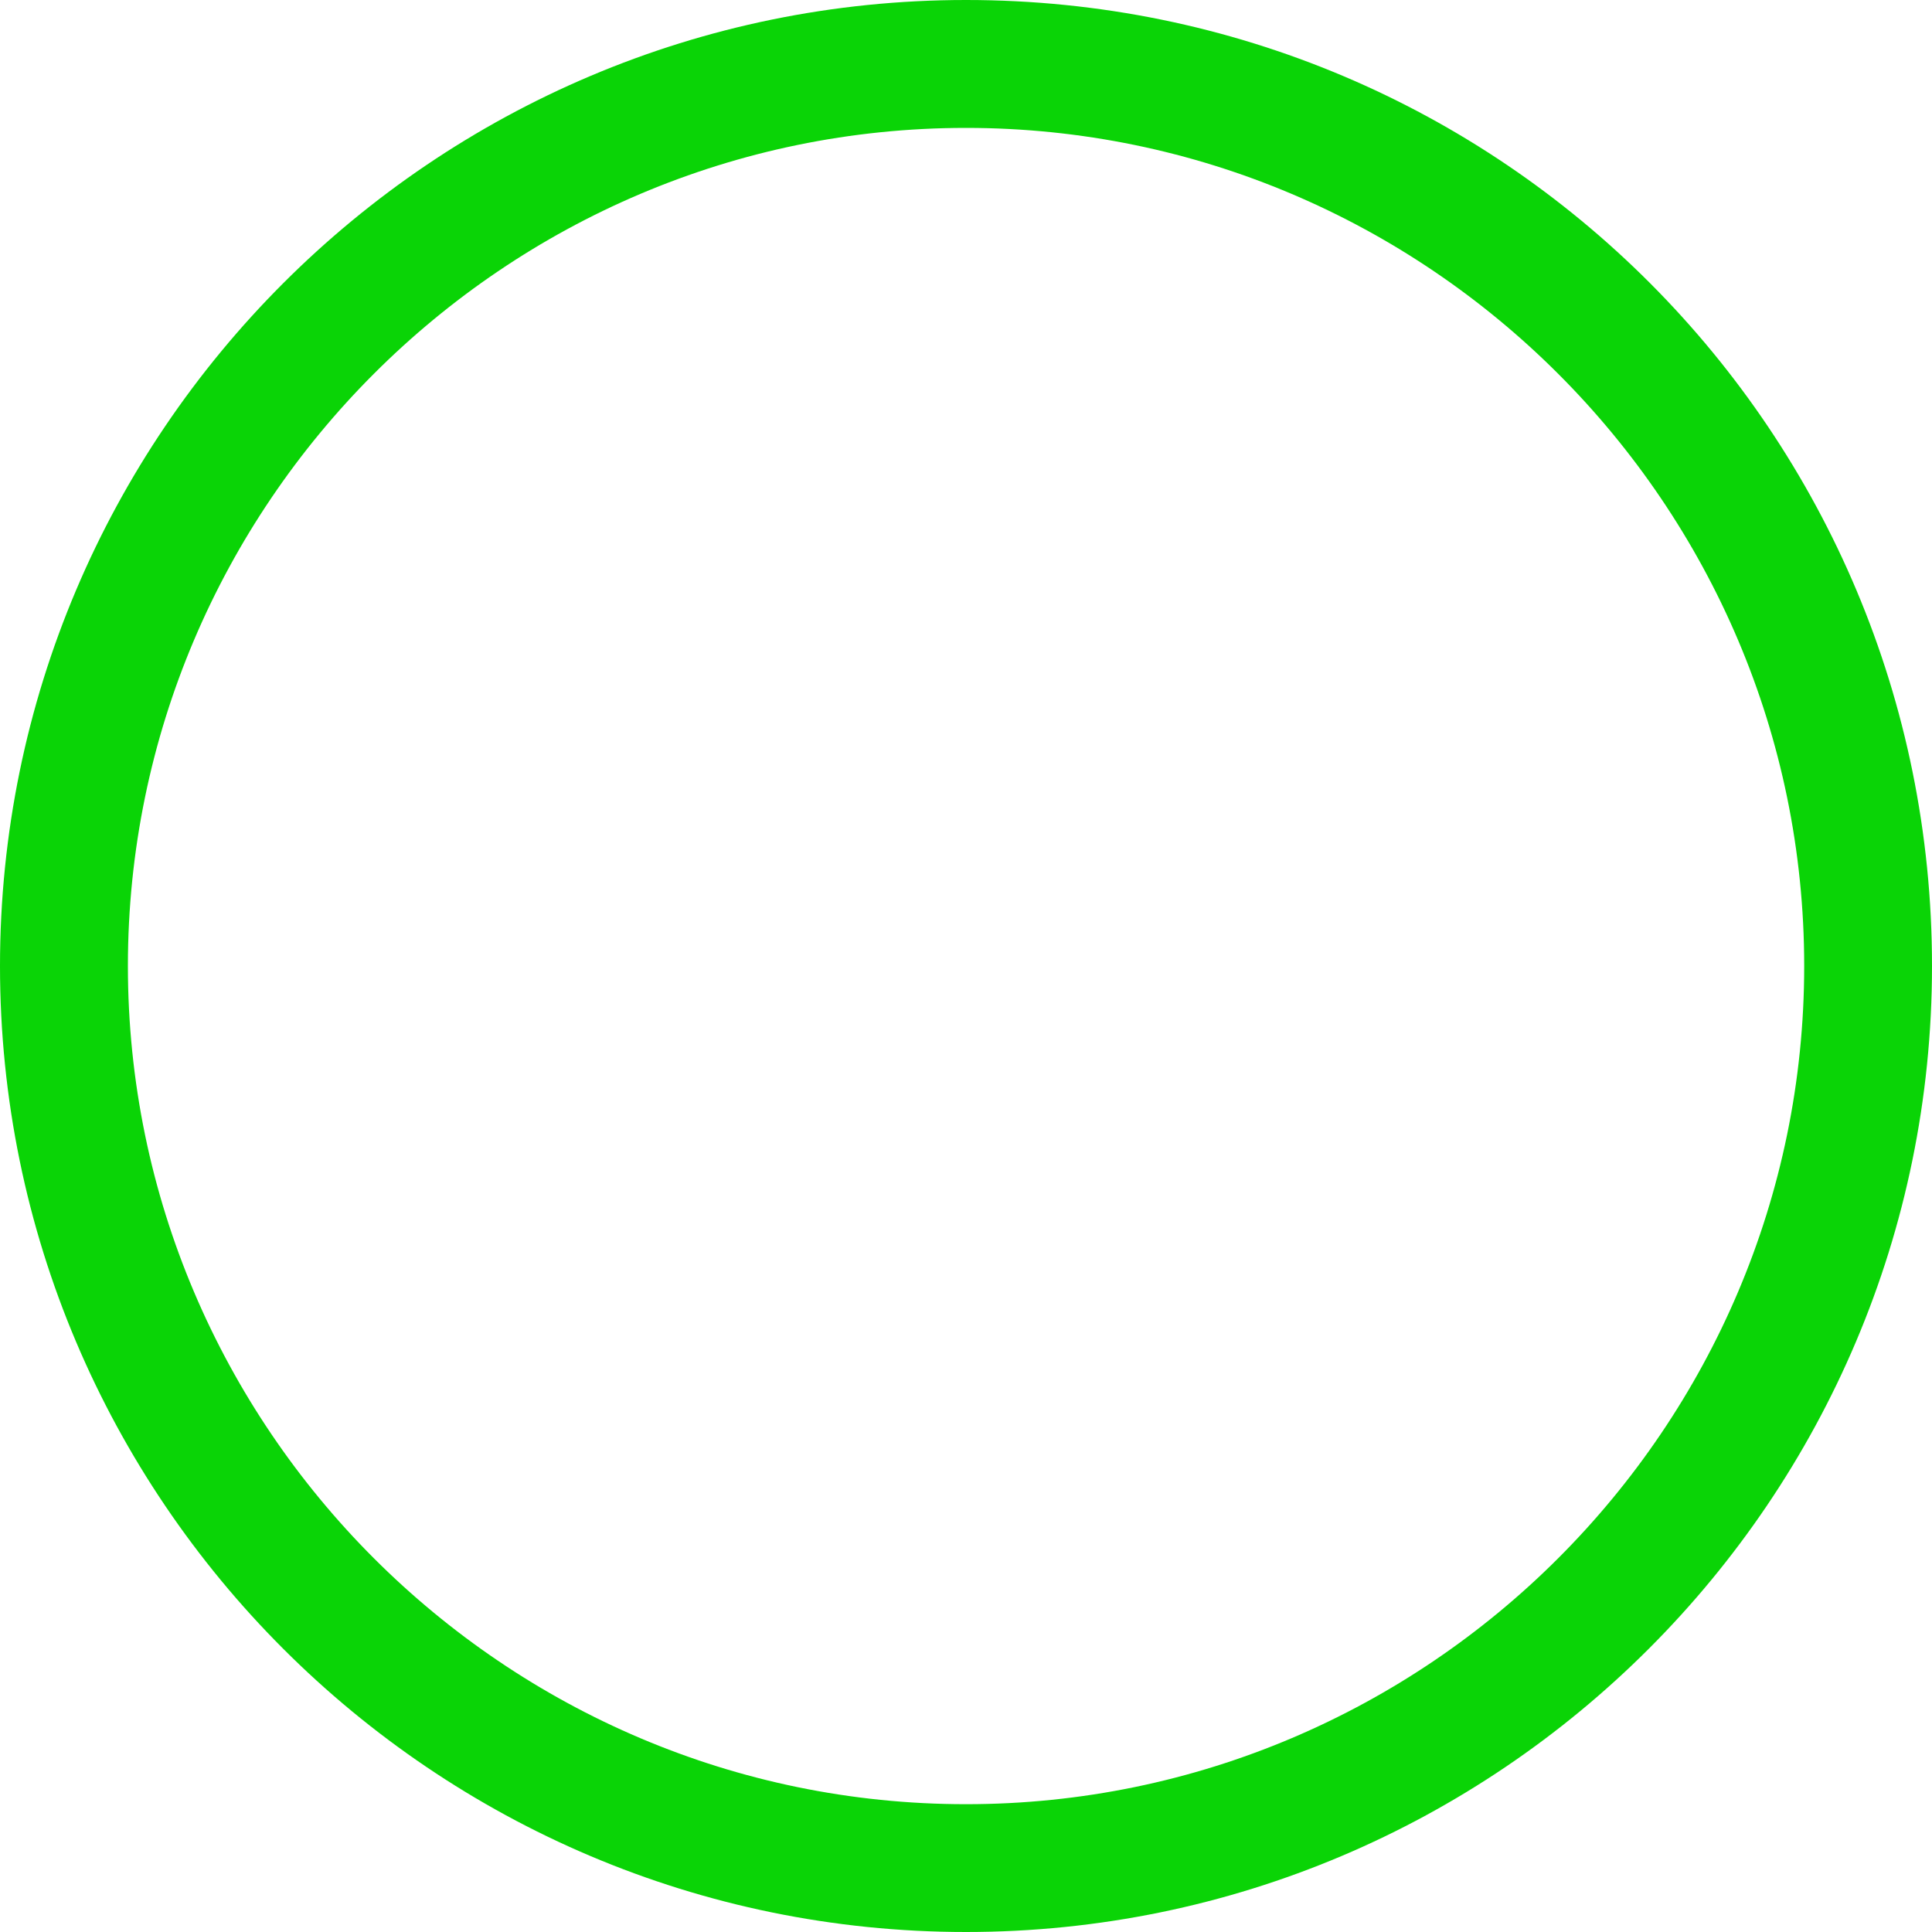 <svg width="20" height="20" viewBox="0 0 20 20" fill="none" xmlns="http://www.w3.org/2000/svg">
<path d="M10 0C4.485 0 0 4.485 0 10C0 15.515 4.485 20 10 20C15.515 20 20 15.515 20 10C20 4.485 15.552 0 10 0ZM10 18.677C5.221 18.677 1.324 14.779 1.324 10C1.324 5.221 5.221 1.324 10 1.324C14.779 1.324 18.677 5.221 18.677 10C18.677 14.779 14.779 18.677 10 18.677Z" fill="#0AD406"/>
</svg>
